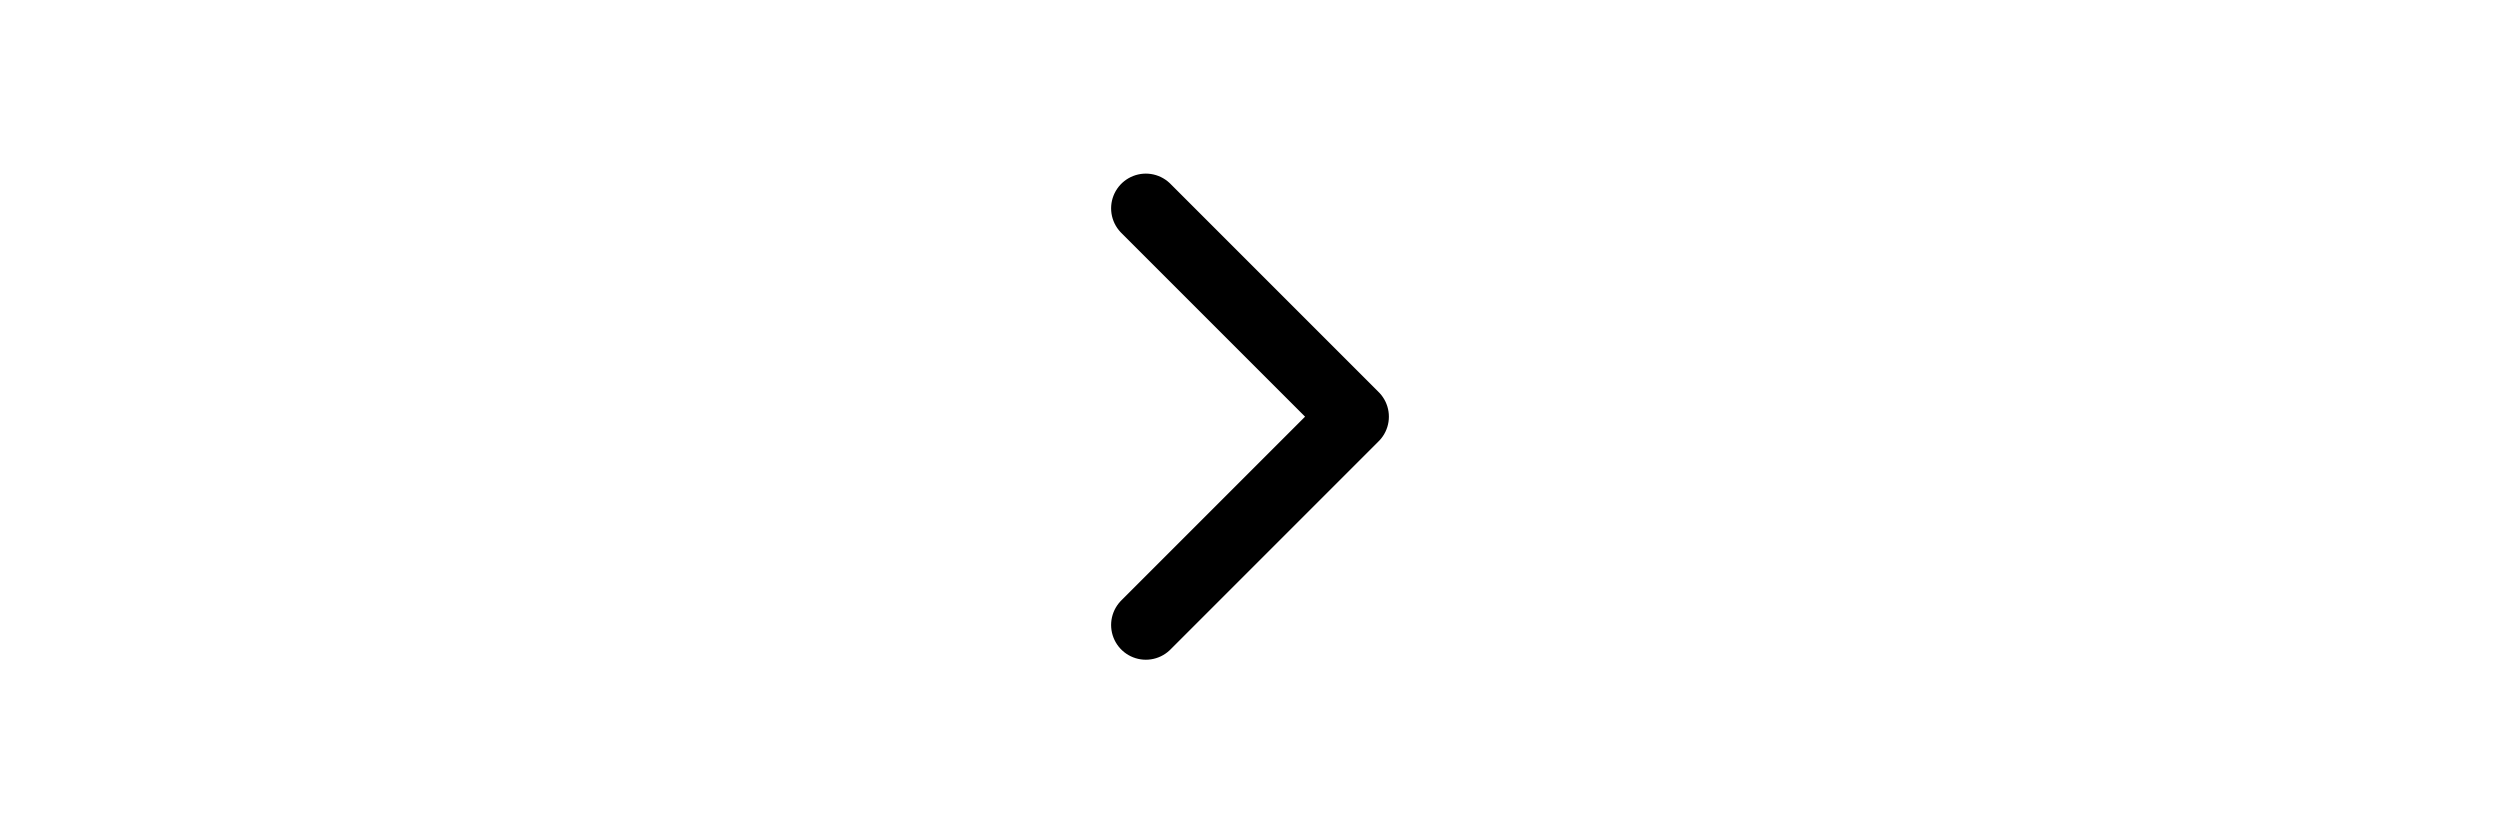 <svg xmlns="http://www.w3.org/2000/svg" width="24" height="8" viewBox="0 0 24 24" fill="none" stroke="currentColor" stroke-width="2" stroke-linecap="round" stroke-linejoin="round" class="lucide lucide-chevron-right" style="transform: rotate(90deg);"><path d="m9 18 6-6-6-6"/></svg>